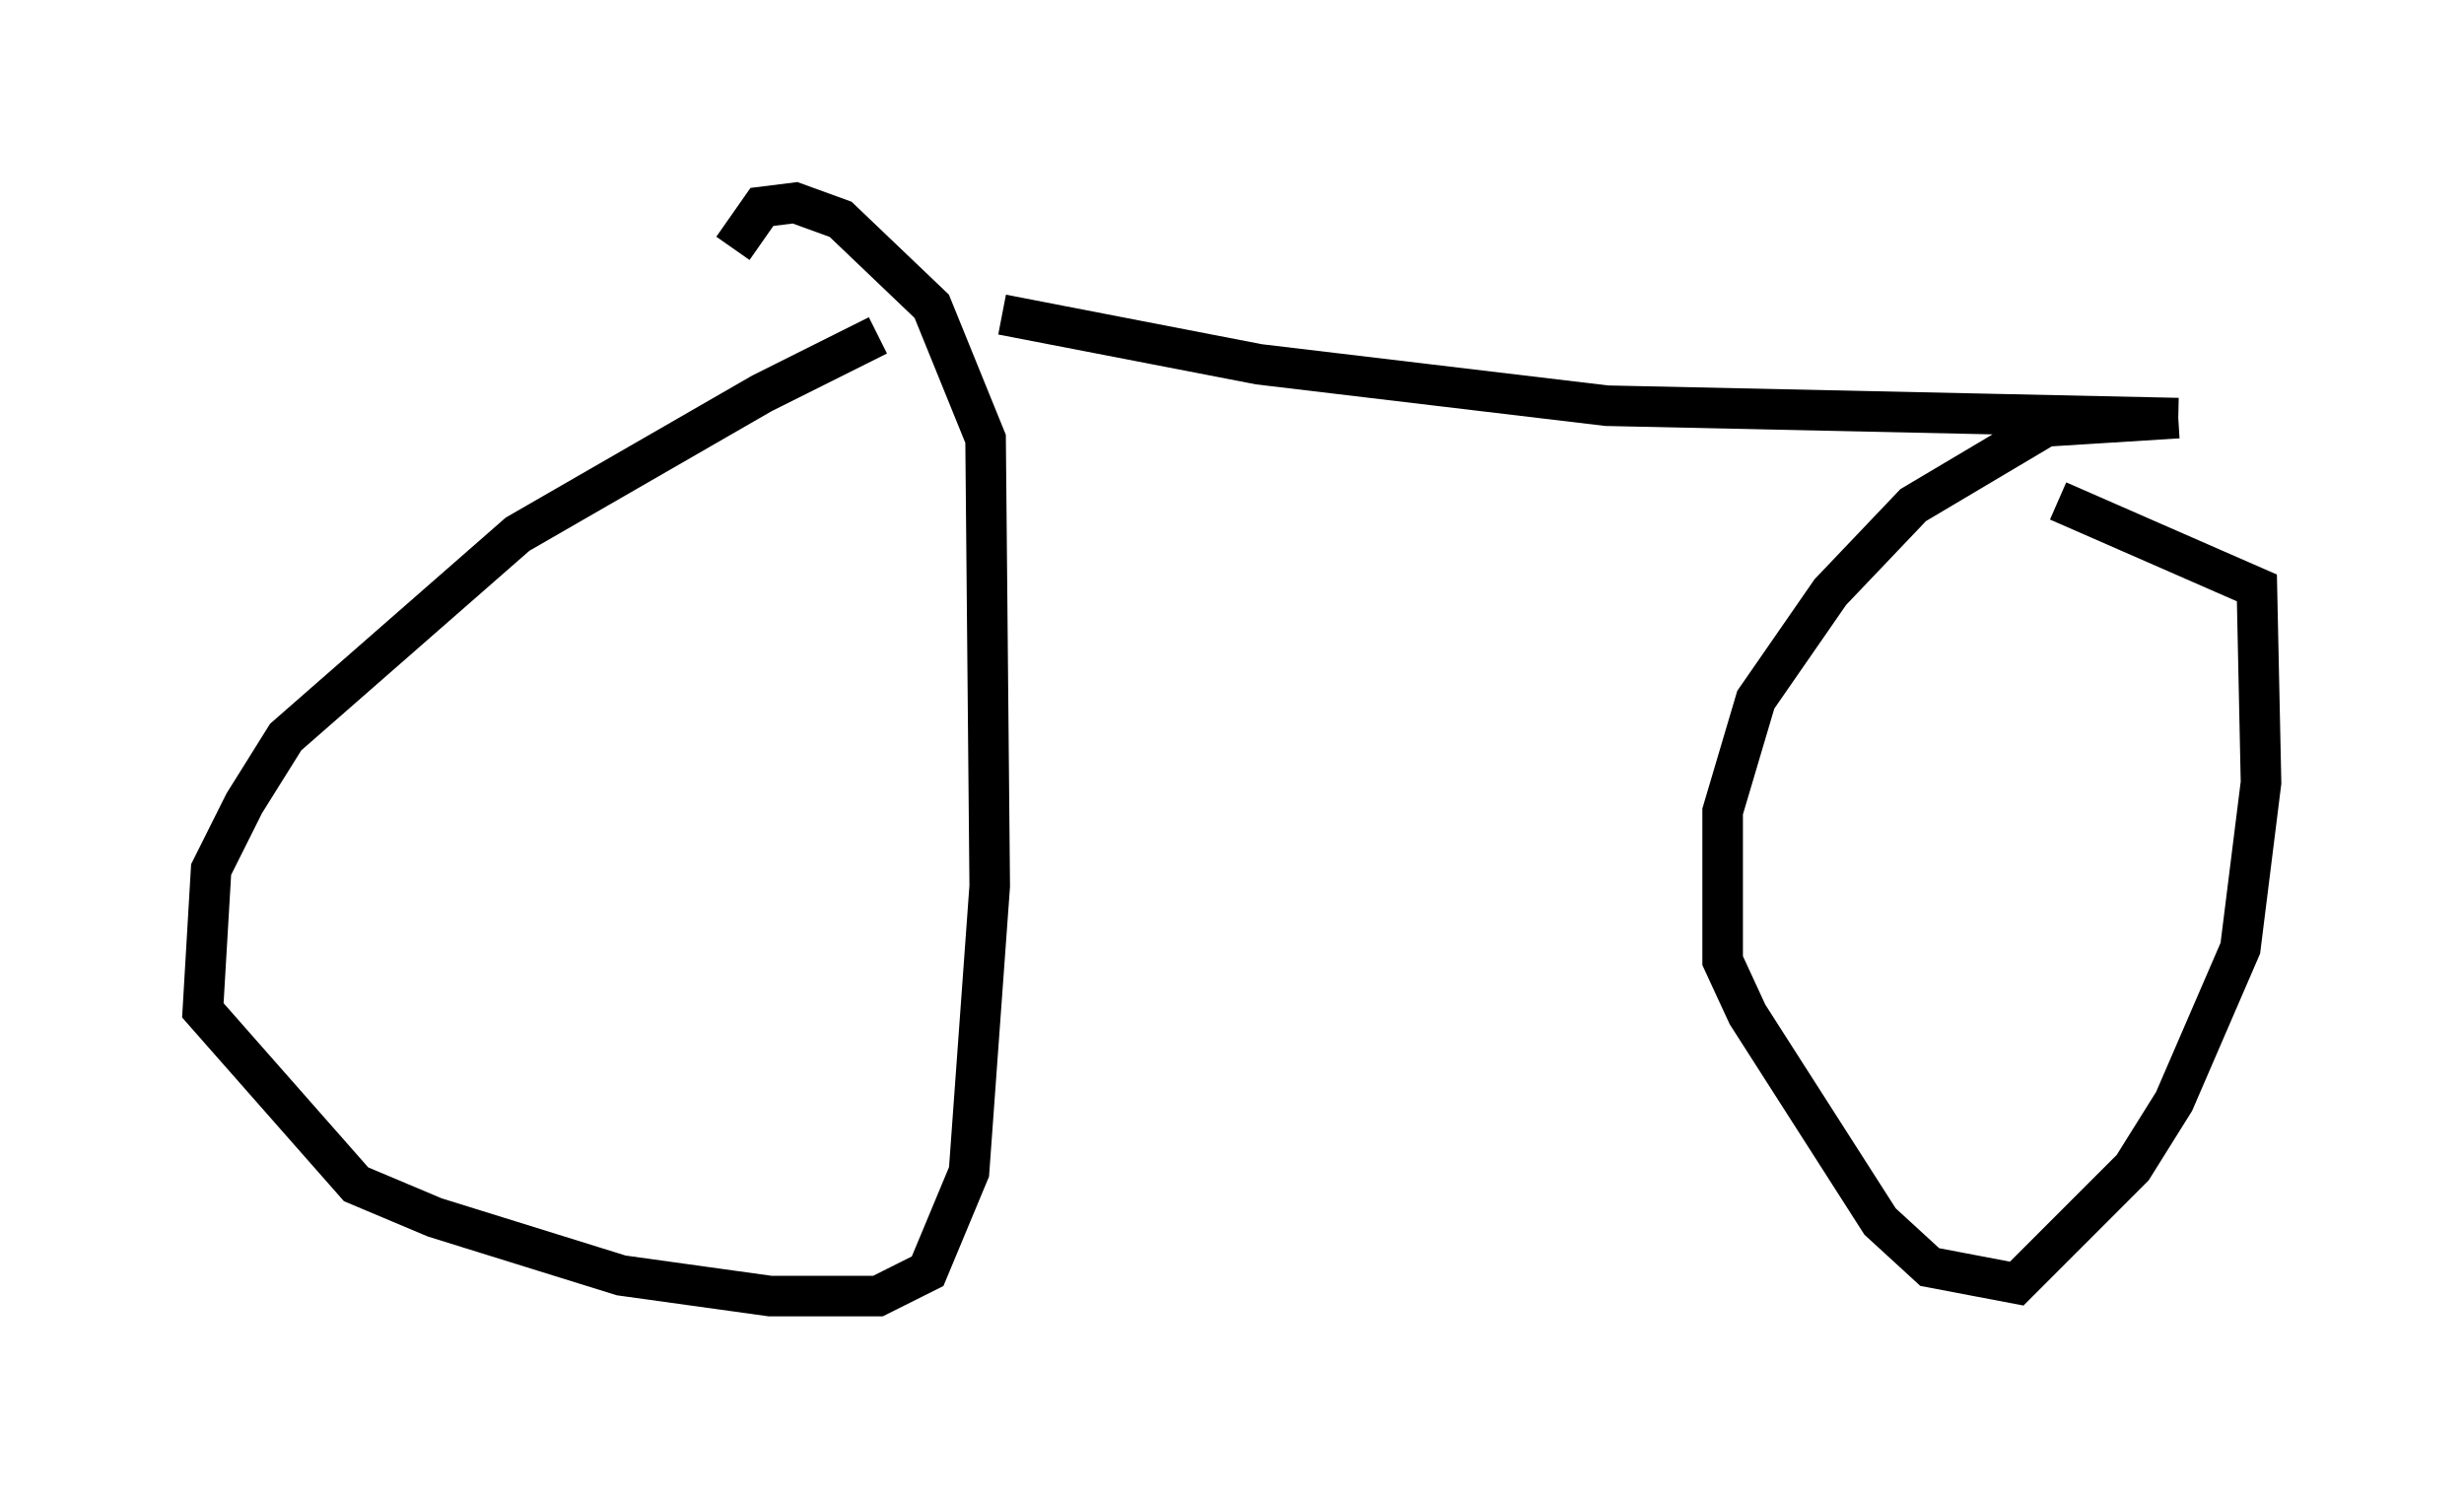 <?xml version="1.0" encoding="utf-8" ?>
<svg baseProfile="full" height="36.95" version="1.1" width="60.736" xmlns="http://www.w3.org/2000/svg" xmlns:ev="http://www.w3.org/2001/xml-events" xmlns:xlink="http://www.w3.org/1999/xlink"><defs /><rect fill="white" height="36.95" width="60.736" x="0" y="0" /><path d="M22.865, 8.063 m-1.225, 0.204 l-2.858, 1.429 -6.023, 3.471 l-5.717, 5.002 -1.021, 1.633 l-0.817, 1.633 -0.204, 3.471 l3.777, 4.288 1.94, 0.817 l4.594, 1.429 3.675, 0.51 l2.654, 0.0 1.225, -0.613 l1.021, -2.45 0.51, -7.044 l-0.102, -11.025 -1.327, -3.267 l-2.246, -2.144 -1.123, -0.408 l-0.817, 0.102 -0.715, 1.021 m6.635, 1.633 l6.329, 1.225 8.575, 1.021 l14.088, 0.306 m0.0, 0.0 l-3.267, 0.204 -3.267, 1.94 l-2.042, 2.144 -1.838, 2.654 l-0.817, 2.756 0.0, 3.675 l0.613, 1.327 3.267, 5.104 l1.225, 1.123 2.144, 0.408 l2.858, -2.858 1.021, -1.633 l1.633, -3.777 0.51, -4.083 l-0.102, -4.798 -4.9, -2.144 " fill="none" stroke="black" stroke-width="1" /></svg>